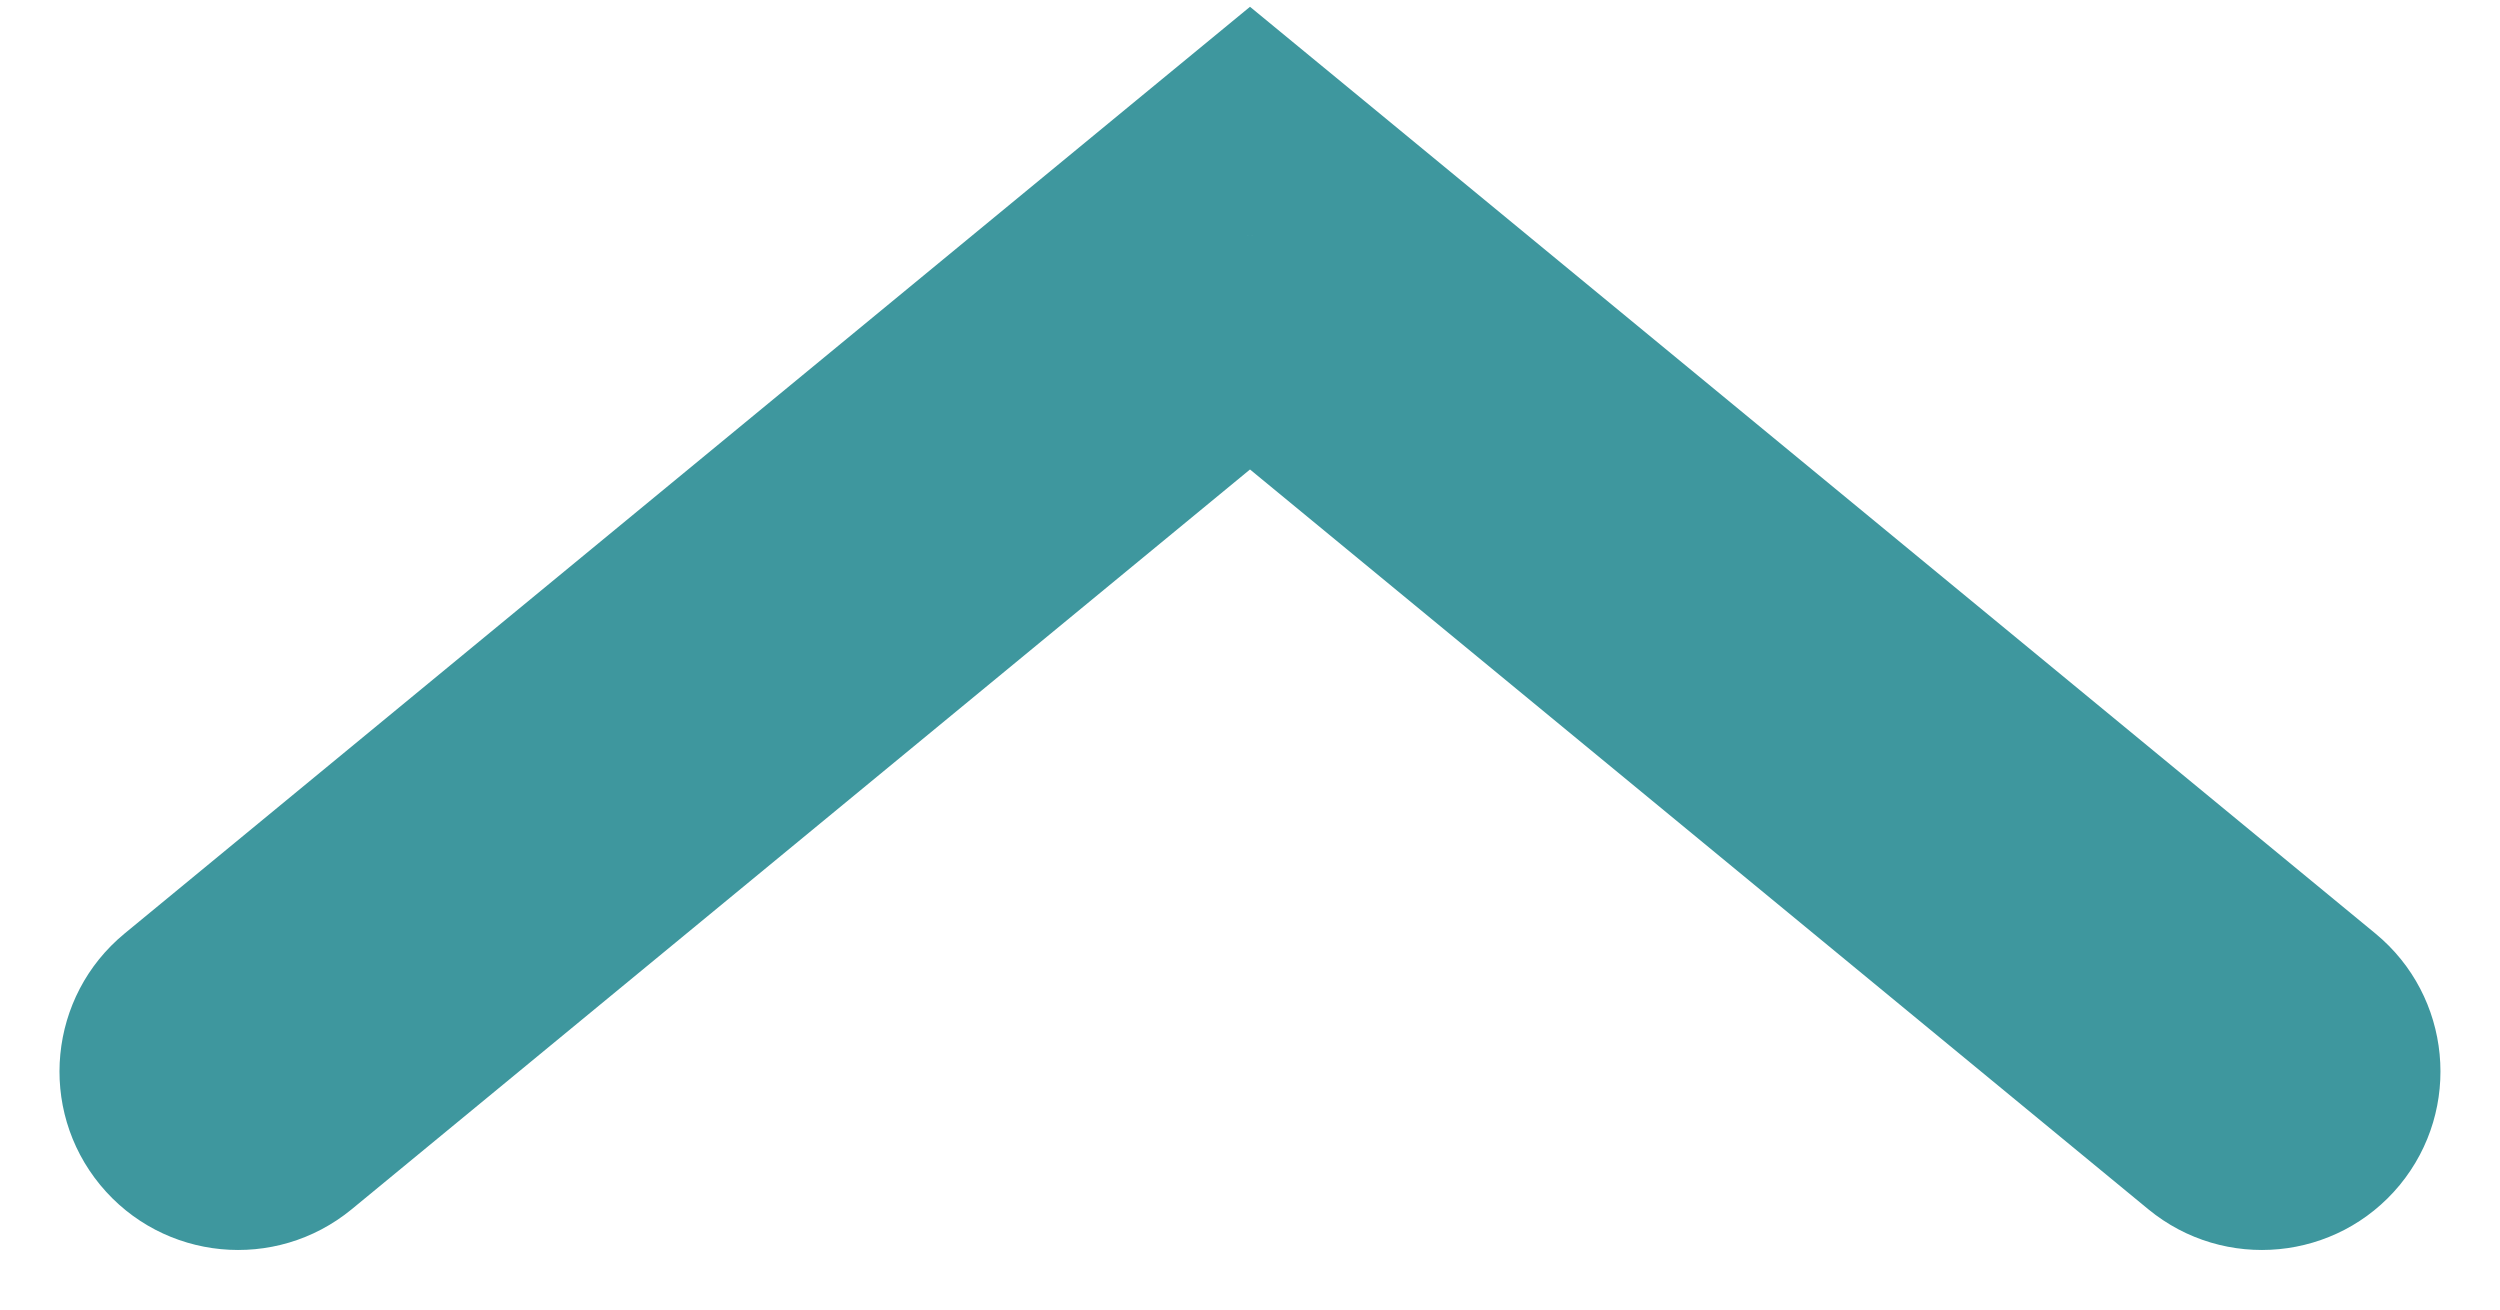 <svg width="21" height="11" viewBox="0 0 21 11" fill="none" xmlns="http://www.w3.org/2000/svg">
<path d="M18.046 10.158C18.686 10.684 19.631 10.593 20.158 9.954C20.684 9.314 20.593 8.369 19.954 7.842L18.046 10.158ZM1.046 7.842C0.407 8.369 0.315 9.314 0.842 9.954C1.369 10.593 2.314 10.684 2.954 10.158L1.046 7.842ZM10.5 2L11.454 0.842L10.5 0.057L9.546 0.842L10.5 2ZM19.954 7.842L11.454 0.842L9.546 3.158L18.046 10.158L19.954 7.842ZM9.546 0.842L1.046 7.842L2.954 10.158L11.454 3.158L9.546 0.842Z" fill="#3E979E"/>
</svg>
